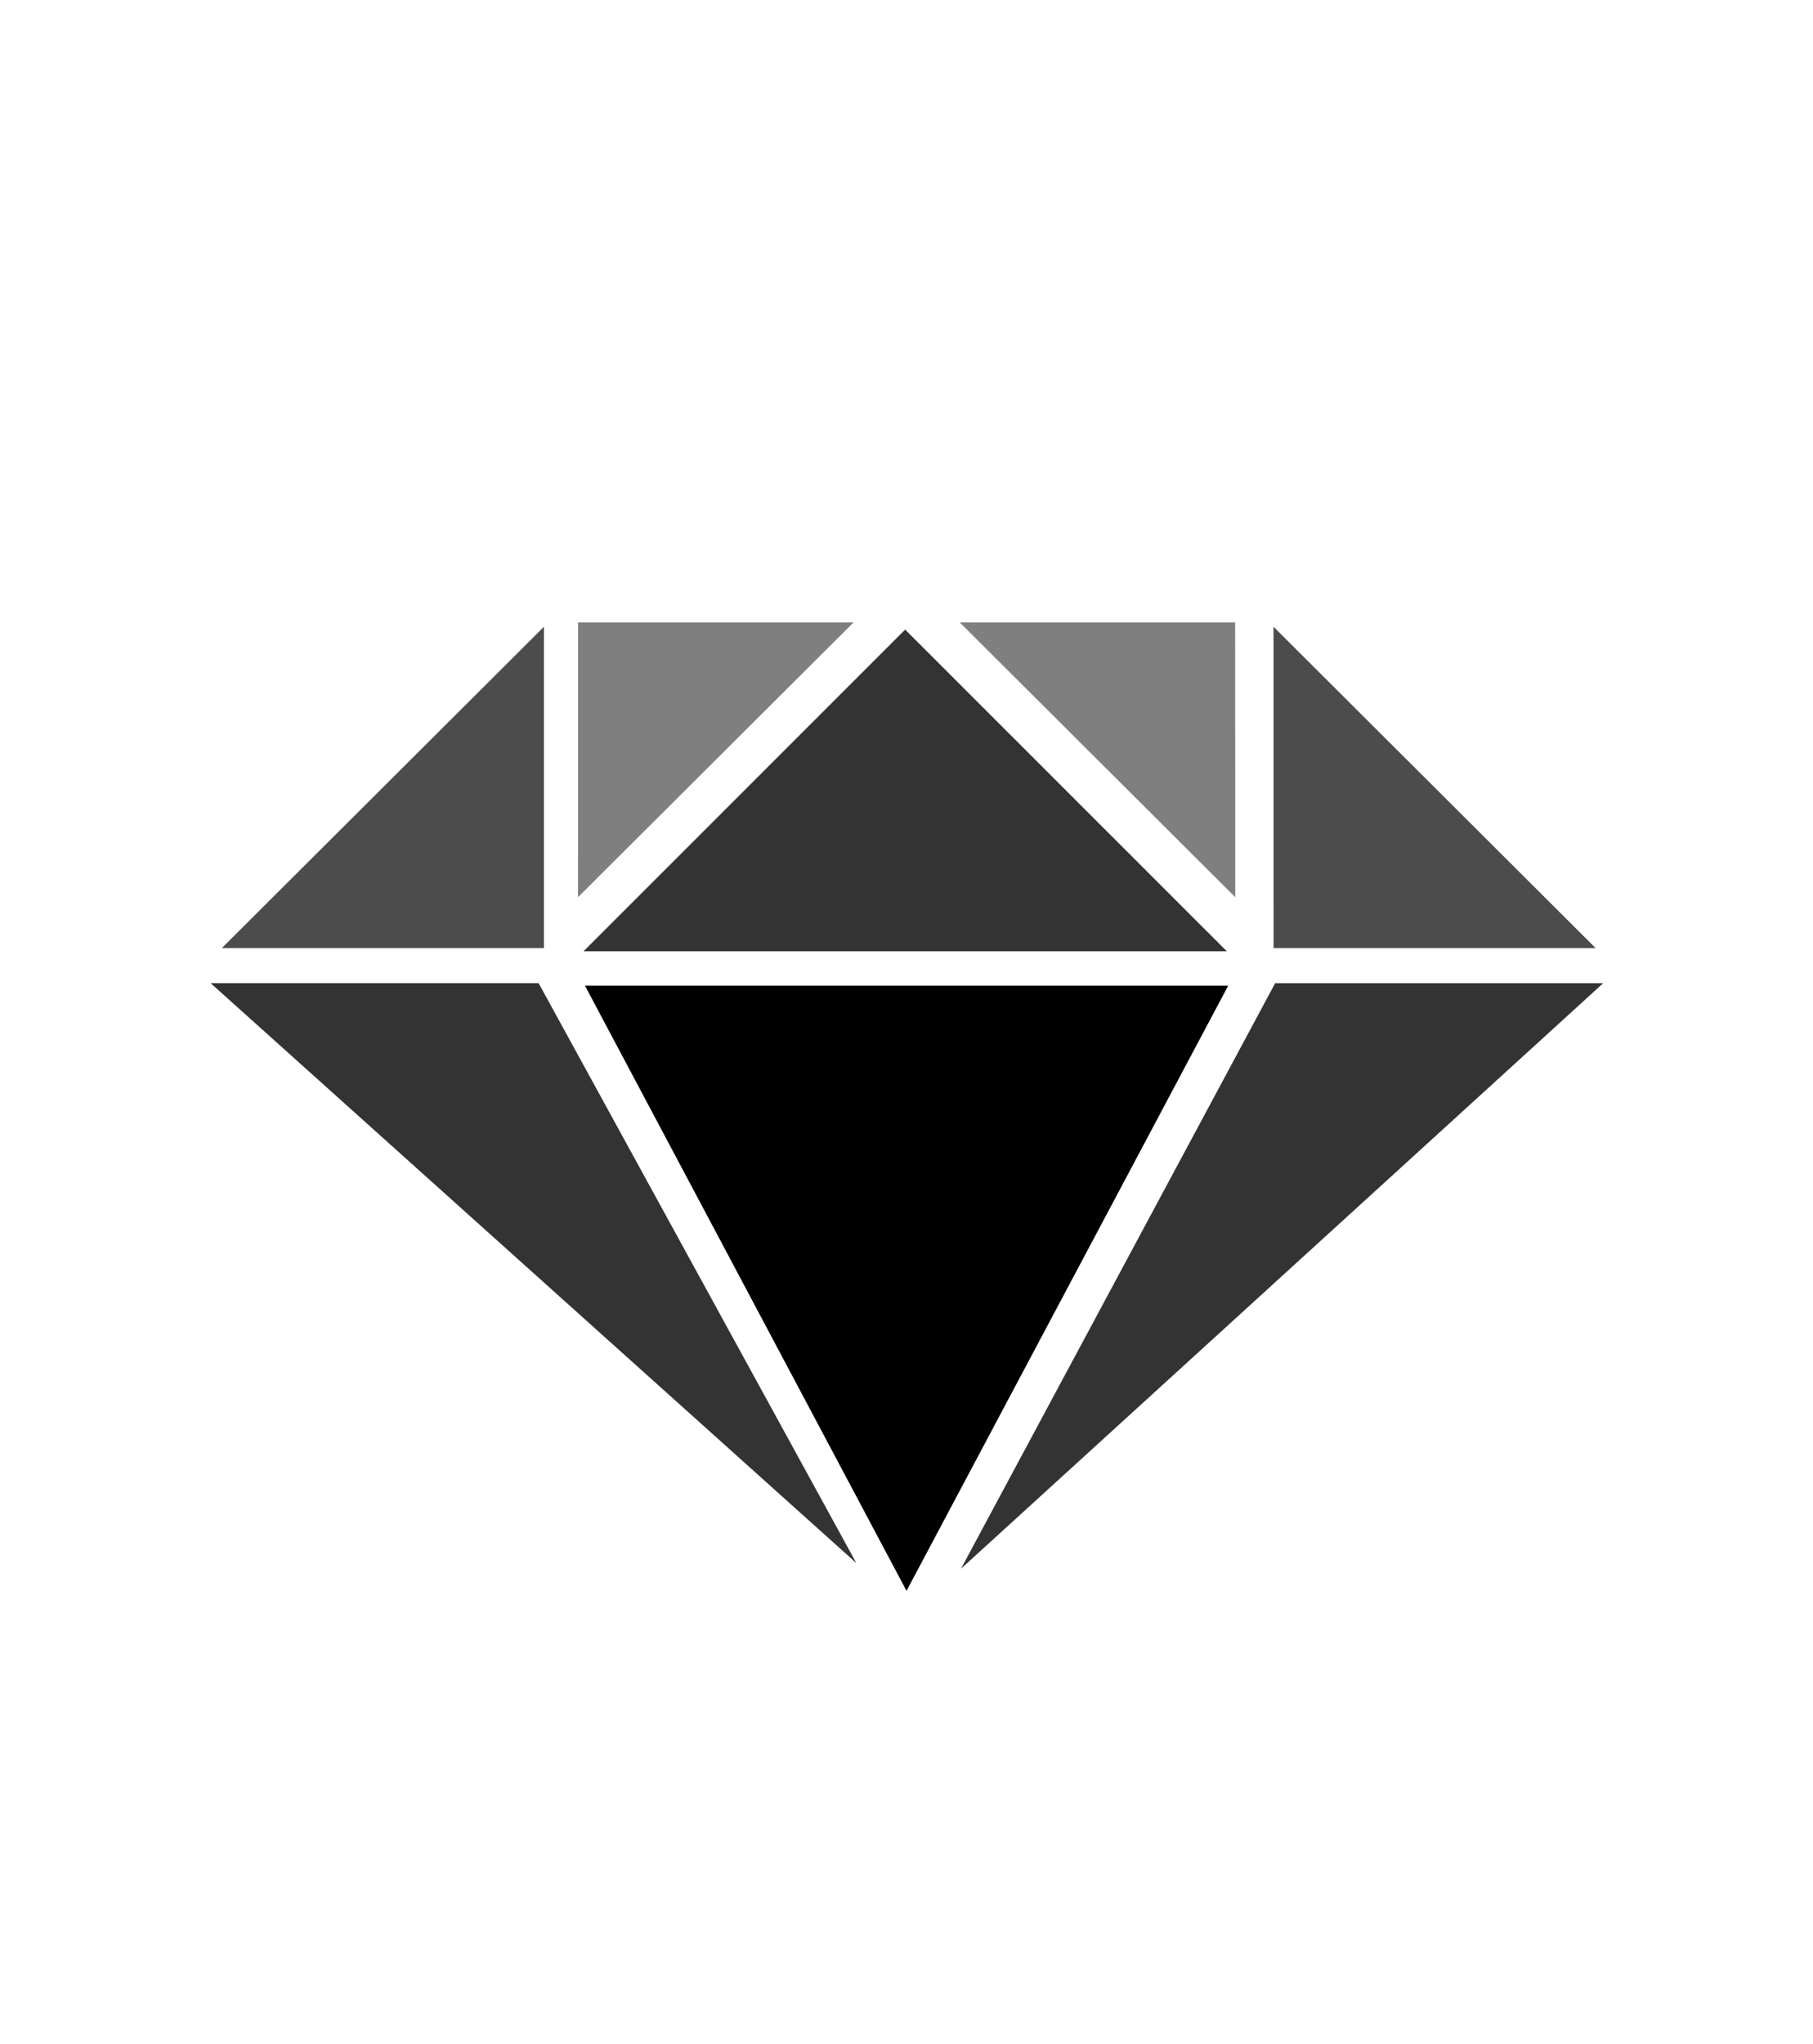 <?xml version="1.0" encoding="utf-8"?>
<!-- Generator: Adobe Illustrator 16.0.0, SVG Export Plug-In . SVG Version: 6.00 Build 0)  -->
<!DOCTYPE svg PUBLIC "-//W3C//DTD SVG 1.1//EN" "http://www.w3.org/Graphics/SVG/1.1/DTD/svg11.dtd">
<svg version="1.1" id="Layer_1" xmlns="http://www.w3.org/2000/svg" xmlns:xlink="http://www.w3.org/1999/xlink" x="0px" y="0px"
	 width="44.959px" height="50.667px" viewBox="172.834 80.833 44.959 50.667" enable-background="new 172.834 80.833 44.959 50.667"
	 xml:space="preserve">
<g id="New_Symbol_167">
</g>
<g id="New_Symbol">
</g>
<g id="New_Symbol_27">
	<polygon points="203.291,105.263 195.314,120.261 187.34,105.263 	"/>
	<polygon opacity="0.8" points="187.306,104.409 195.28,96.437 203.256,104.409 	"/>
	<polygon opacity="0.8" points="186.191,105.201 194.07,119.574 178.058,105.201 	"/>
	<polygon opacity="0.8" points="204.455,105.202 196.665,119.713 212.589,105.202 	"/>
	<polygon opacity="0.7" points="178.334,104.332 186.323,96.367 186.322,104.332 	"/>
	<polygon opacity="0.5" points="194.002,96.258 187.168,103.07 187.169,96.258 	"/>
	<polygon opacity="0.5" points="196.633,96.258 203.466,103.07 203.464,96.258 	"/>
	<polygon opacity="0.7" points="212.404,104.332 204.415,96.367 204.416,104.332 	"/>
</g>
<g id="New_Symbol_96">
</g>
<g id="New_Symbol_43">
</g>
</svg>
